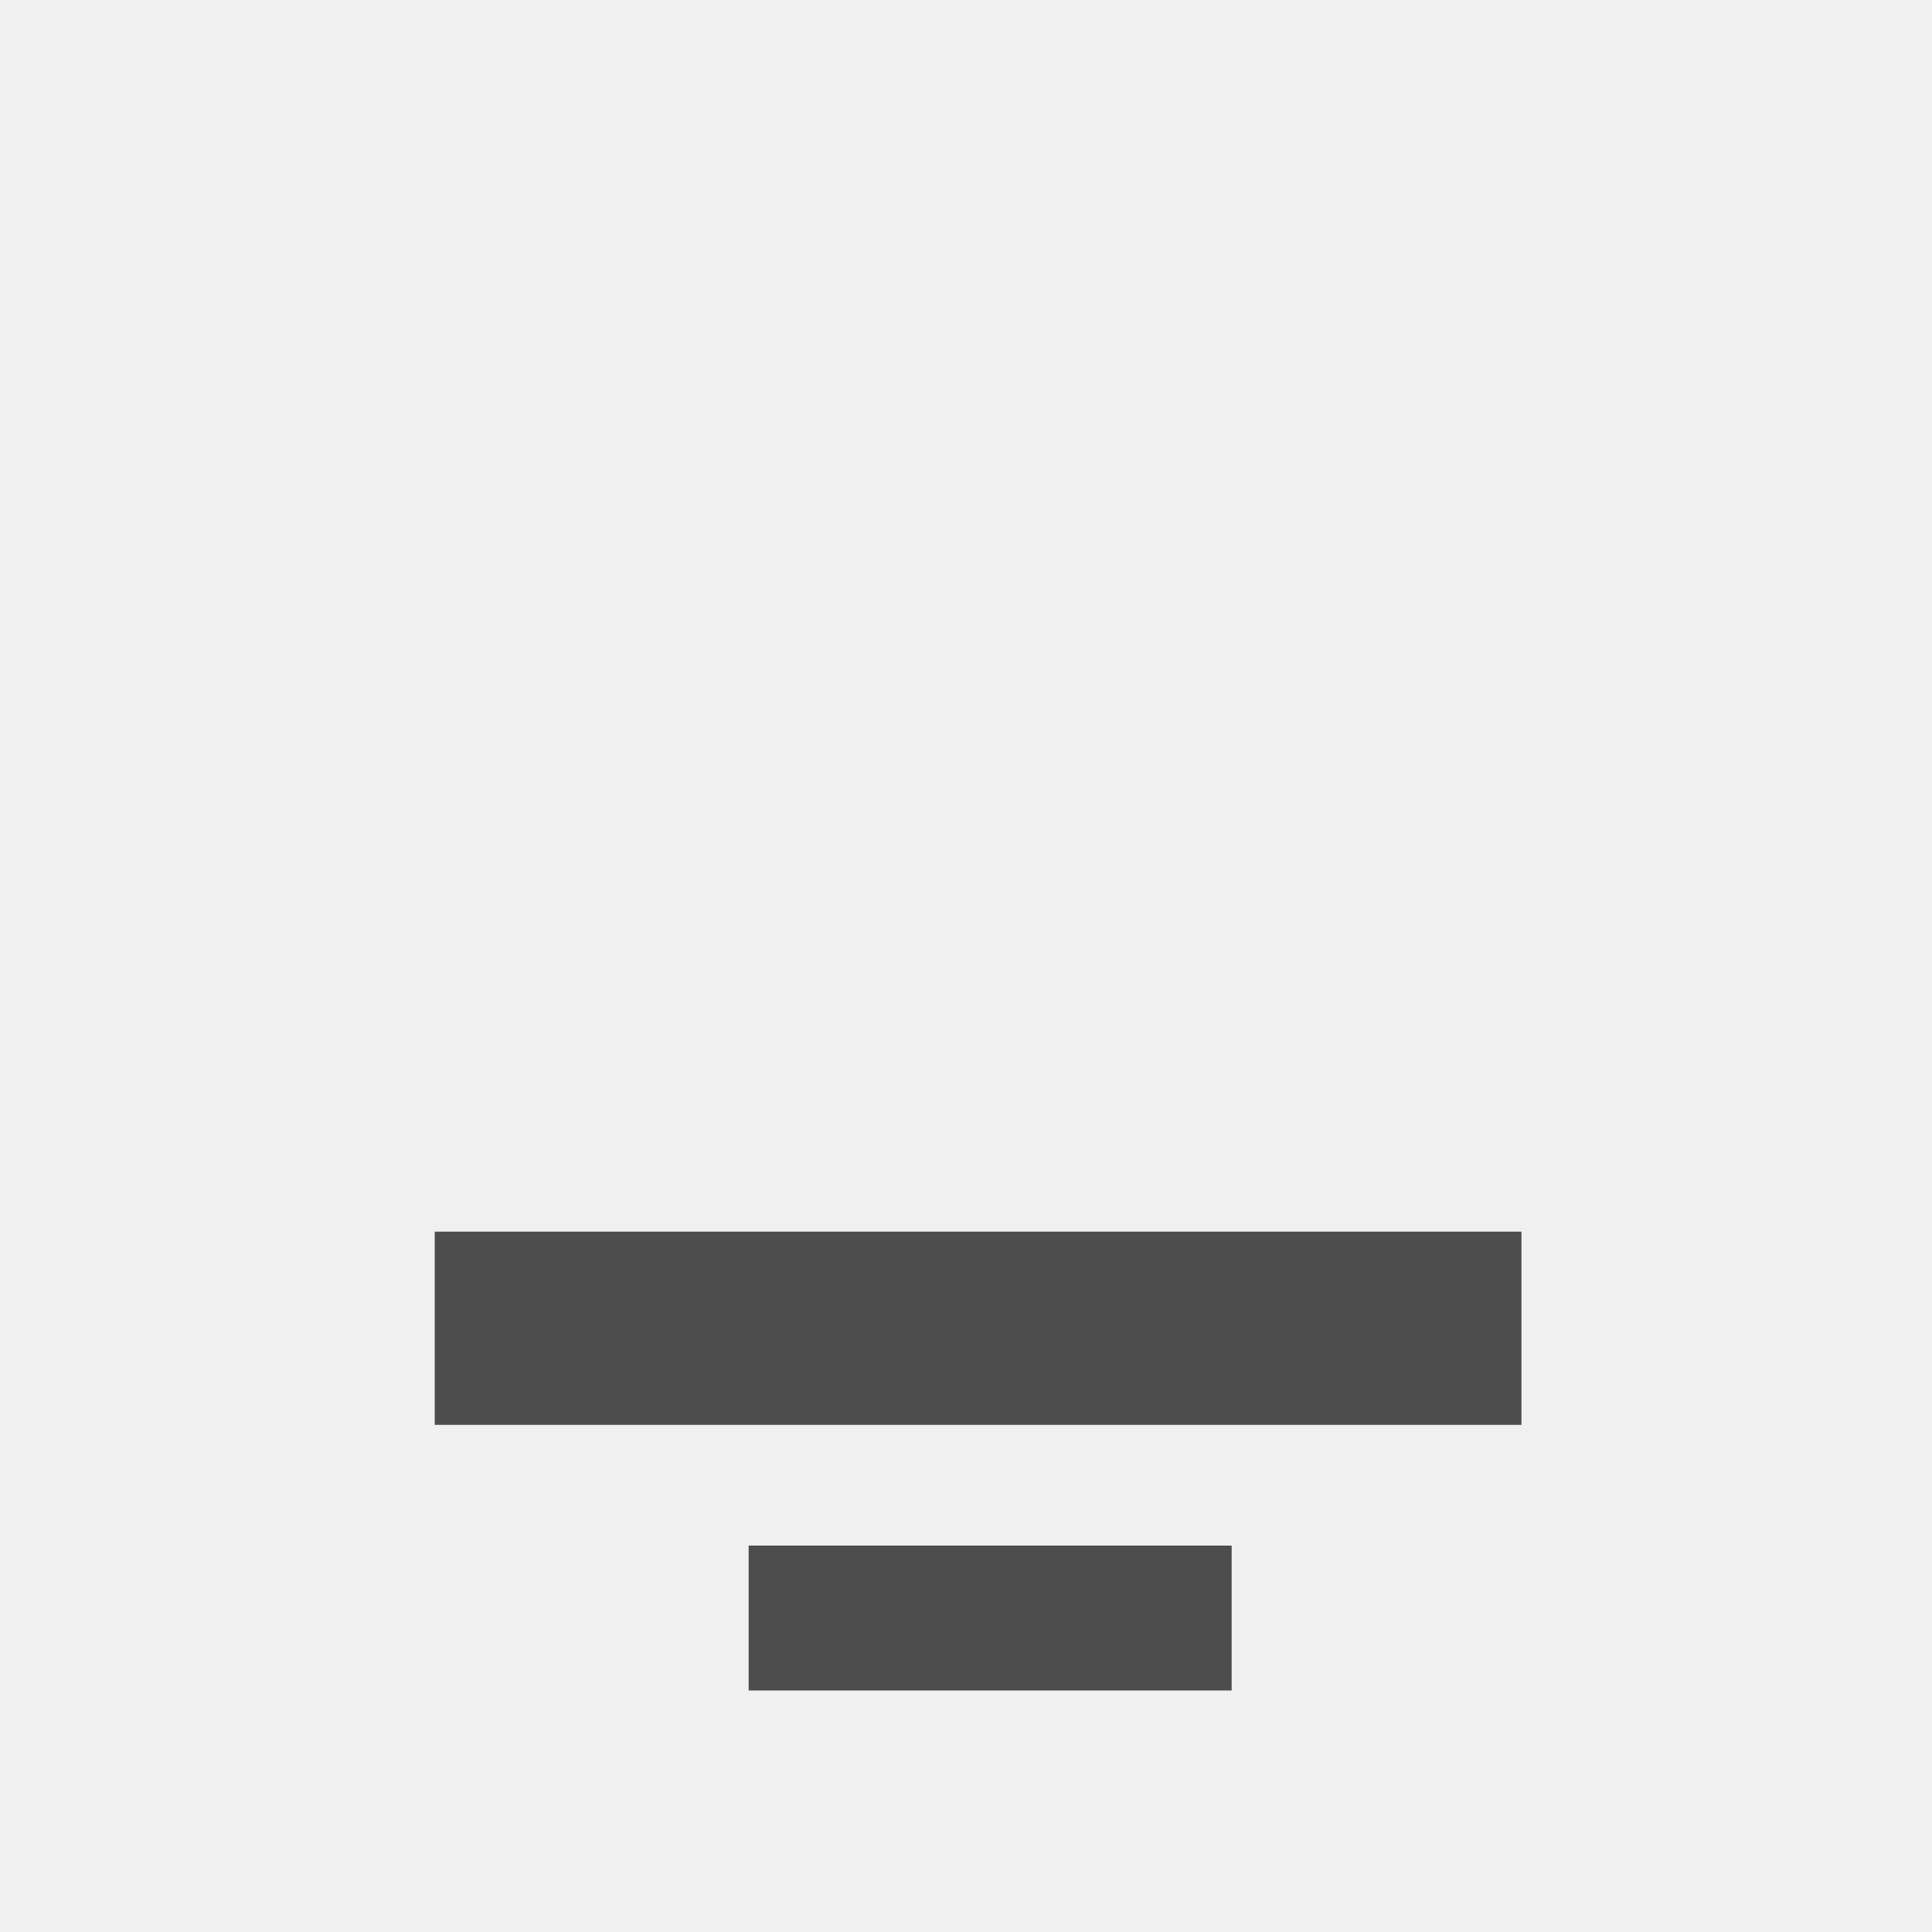 <svg xmlns="http://www.w3.org/2000/svg" width="80" height="80" viewBox="0 0 80 80"><g transform="translate(-1 -1)"><rect width="80" height="80" transform="translate(1 1)" fill="#f0f0f0"/><path d="M52,28H32v6H52Z" transform="translate(0 37)" fill="#4d4d4d"/><path d="M77,28H32v8H77Z" transform="translate(-13 24)" fill="#4d4d4d"/></g></svg>